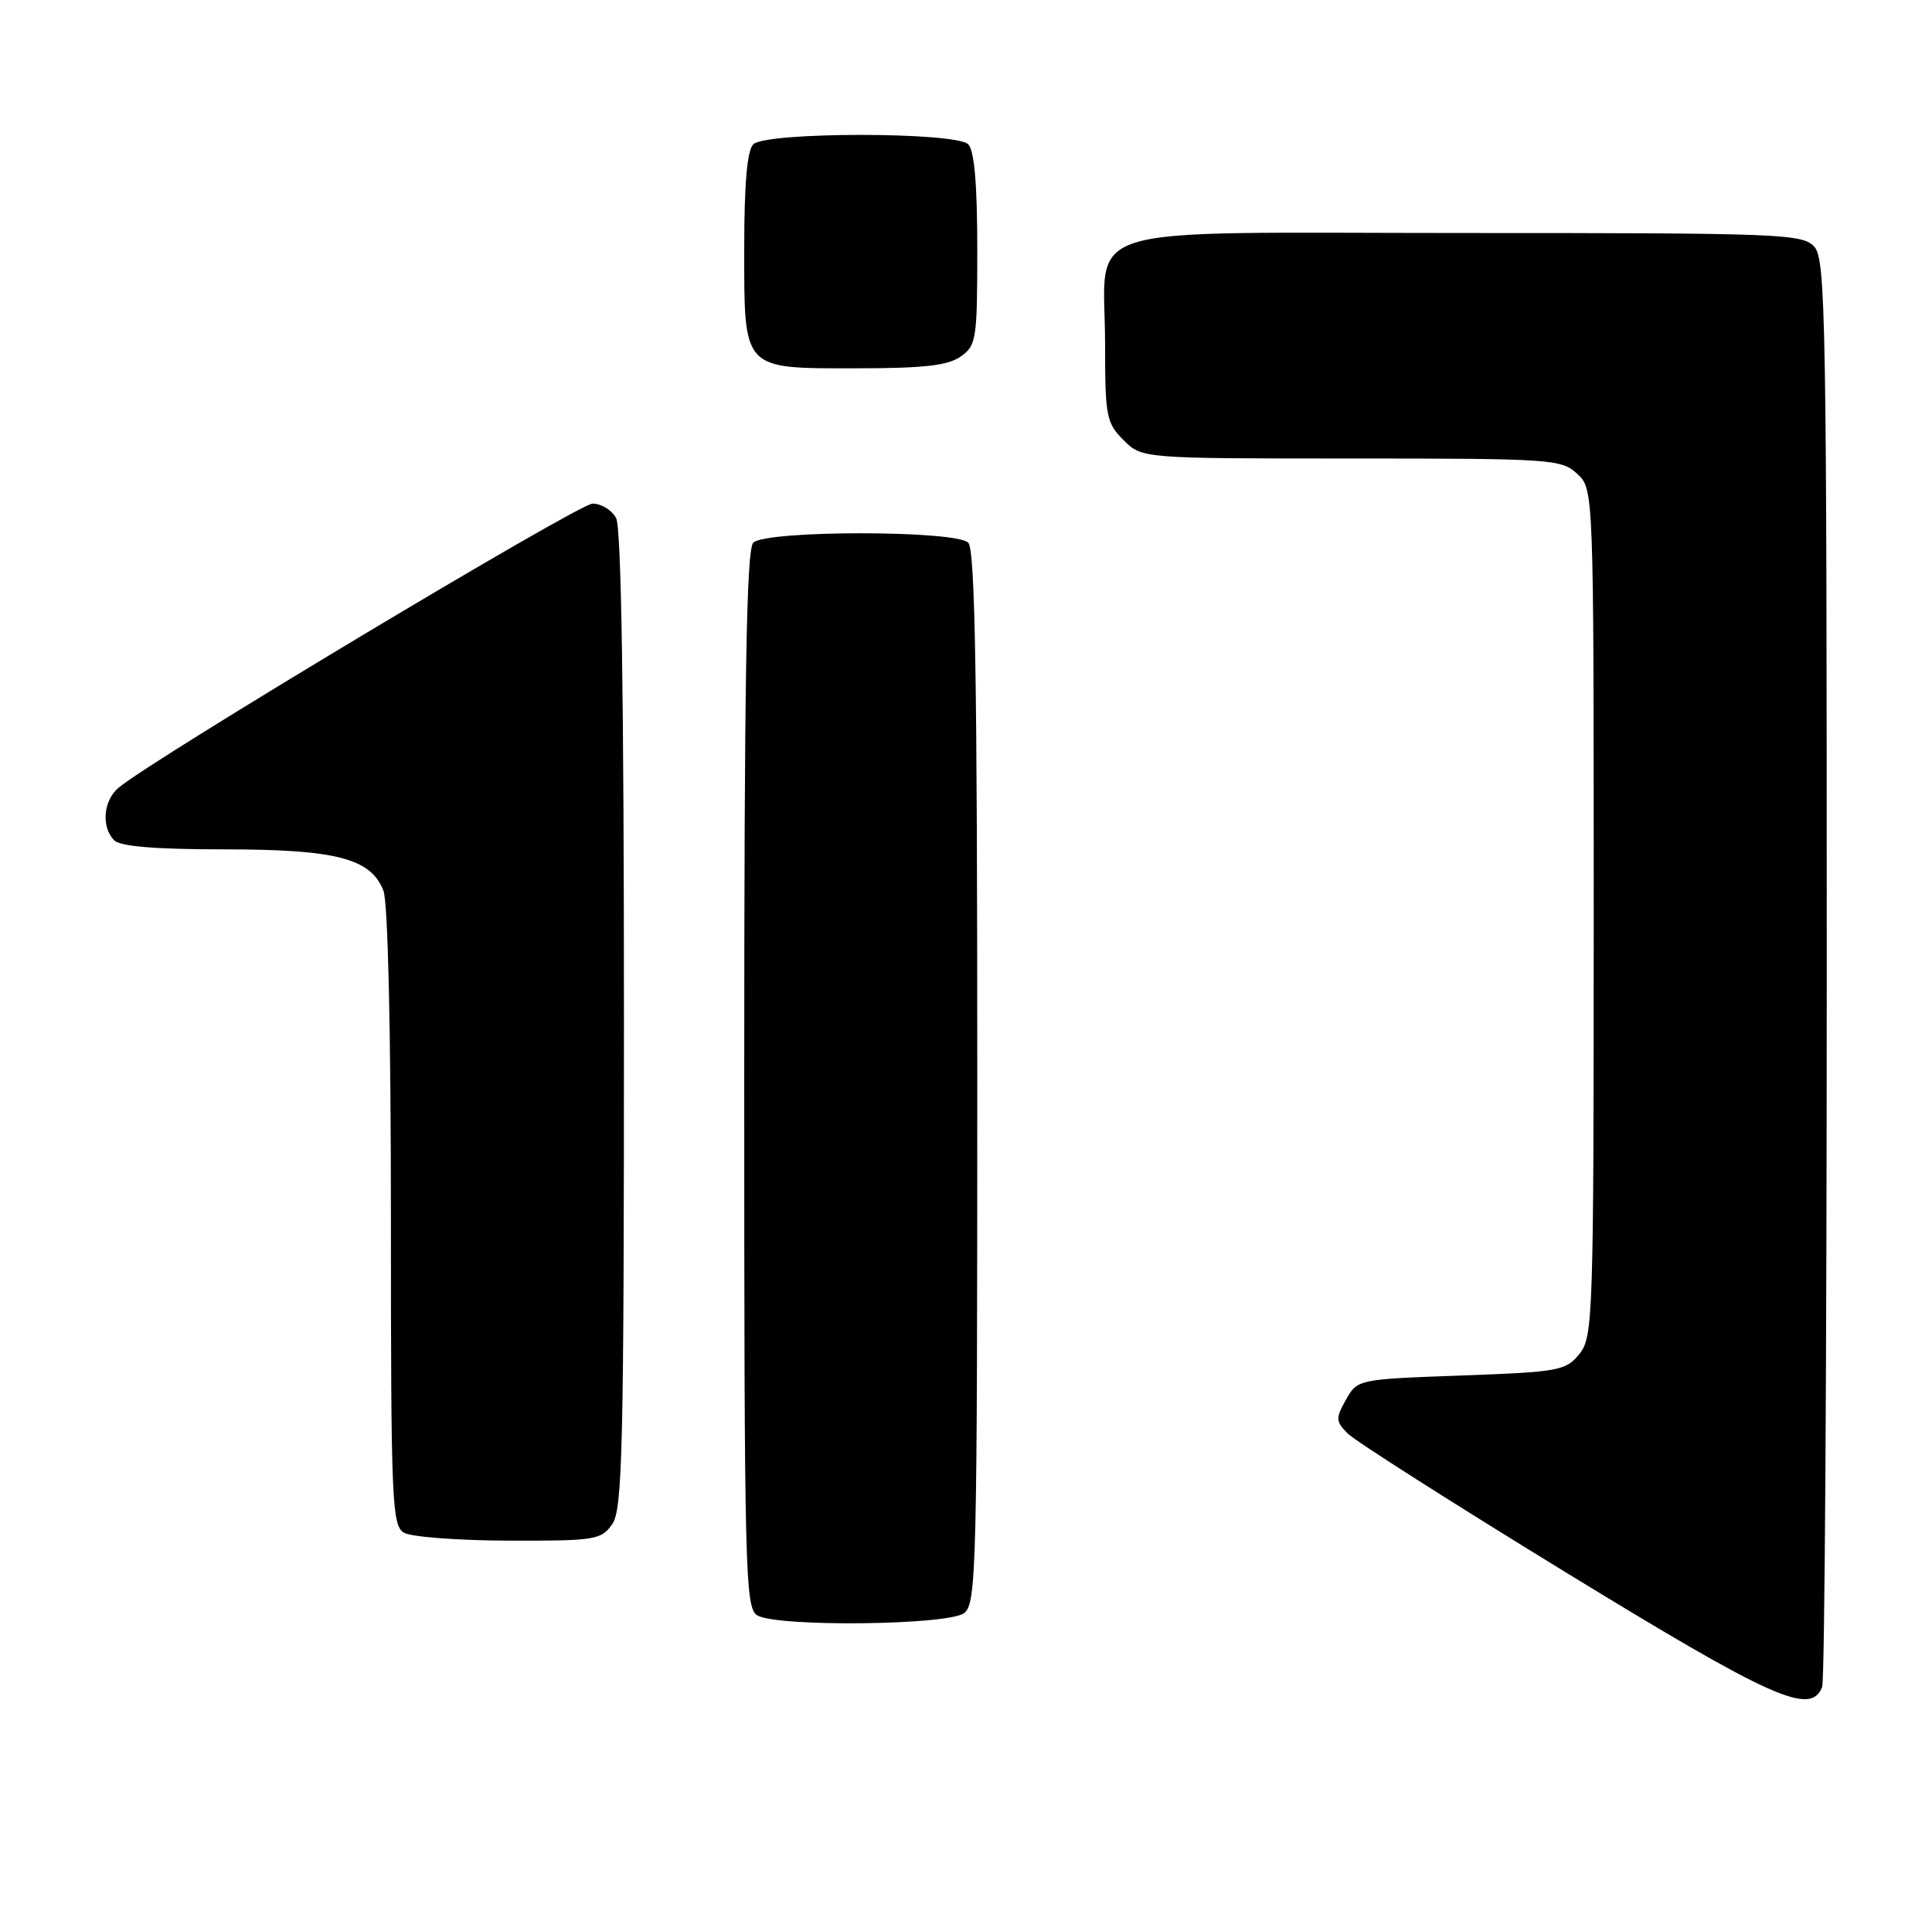 <?xml version="1.0" encoding="UTF-8" standalone="no"?>
<!DOCTYPE svg PUBLIC "-//W3C//DTD SVG 1.1//EN" "http://www.w3.org/Graphics/SVG/1.1/DTD/svg11.dtd" >
<svg xmlns="http://www.w3.org/2000/svg" xmlns:xlink="http://www.w3.org/1999/xlink" version="1.1" viewBox="0 0 257 256">
 <g >
 <path fill="currentColor"
d=" M 242.39 224.42 C 242.73 223.55 243.00 180.50 243.00 128.75 C 243.00 42.60 242.86 34.50 241.35 32.83 C 239.79 31.11 237.02 31.00 194.90 31.00 C 141.92 31.00 147.00 29.43 147.00 45.77 C 147.00 55.39 147.17 56.26 149.45 58.55 C 151.91 61.00 151.91 61.00 179.77 61.00 C 206.42 61.00 207.72 61.09 209.81 63.04 C 212.00 65.08 212.00 65.08 212.00 121.43 C 212.00 175.39 211.92 177.88 210.09 180.14 C 208.29 182.36 207.38 182.53 194.38 183.00 C 180.60 183.50 180.57 183.51 179.04 186.22 C 177.65 188.71 177.67 189.10 179.28 190.72 C 180.25 191.70 193.30 200.01 208.27 209.18 C 235.82 226.05 240.90 228.32 242.39 224.42 Z  M 128.25 214.61 C 129.89 213.37 130.00 208.78 130.00 143.34 C 130.00 90.28 129.71 73.11 128.80 72.20 C 127.13 70.53 101.87 70.53 100.20 72.20 C 99.29 73.11 99.00 90.34 99.00 143.65 C 99.00 209.50 99.11 213.96 100.75 214.92 C 103.44 216.48 126.12 216.23 128.25 214.61 Z  M 81.44 202.78 C 82.81 200.82 83.00 192.78 83.00 135.71 C 83.00 92.93 82.65 70.21 81.96 68.93 C 81.40 67.87 79.98 67.00 78.83 67.00 C 76.97 67.00 20.18 101.05 15.75 104.82 C 13.73 106.54 13.45 110.05 15.20 111.80 C 16.01 112.61 20.70 113.00 29.73 113.00 C 44.74 113.00 49.36 114.20 51.01 118.52 C 51.61 120.09 52.00 137.35 52.00 162.02 C 52.00 199.90 52.13 202.98 53.75 203.92 C 54.71 204.48 60.99 204.95 67.69 204.97 C 79.18 205.00 79.98 204.87 81.44 202.78 Z  M 127.78 47.44 C 129.88 45.97 130.00 45.18 130.00 33.14 C 130.00 24.57 129.61 20.01 128.80 19.20 C 127.13 17.53 101.87 17.53 100.20 19.20 C 99.39 20.01 99.00 24.50 99.00 32.87 C 99.00 49.39 98.64 49.00 113.93 49.00 C 122.83 49.00 126.08 48.64 127.78 47.44 Z "/>
</g>
</svg>